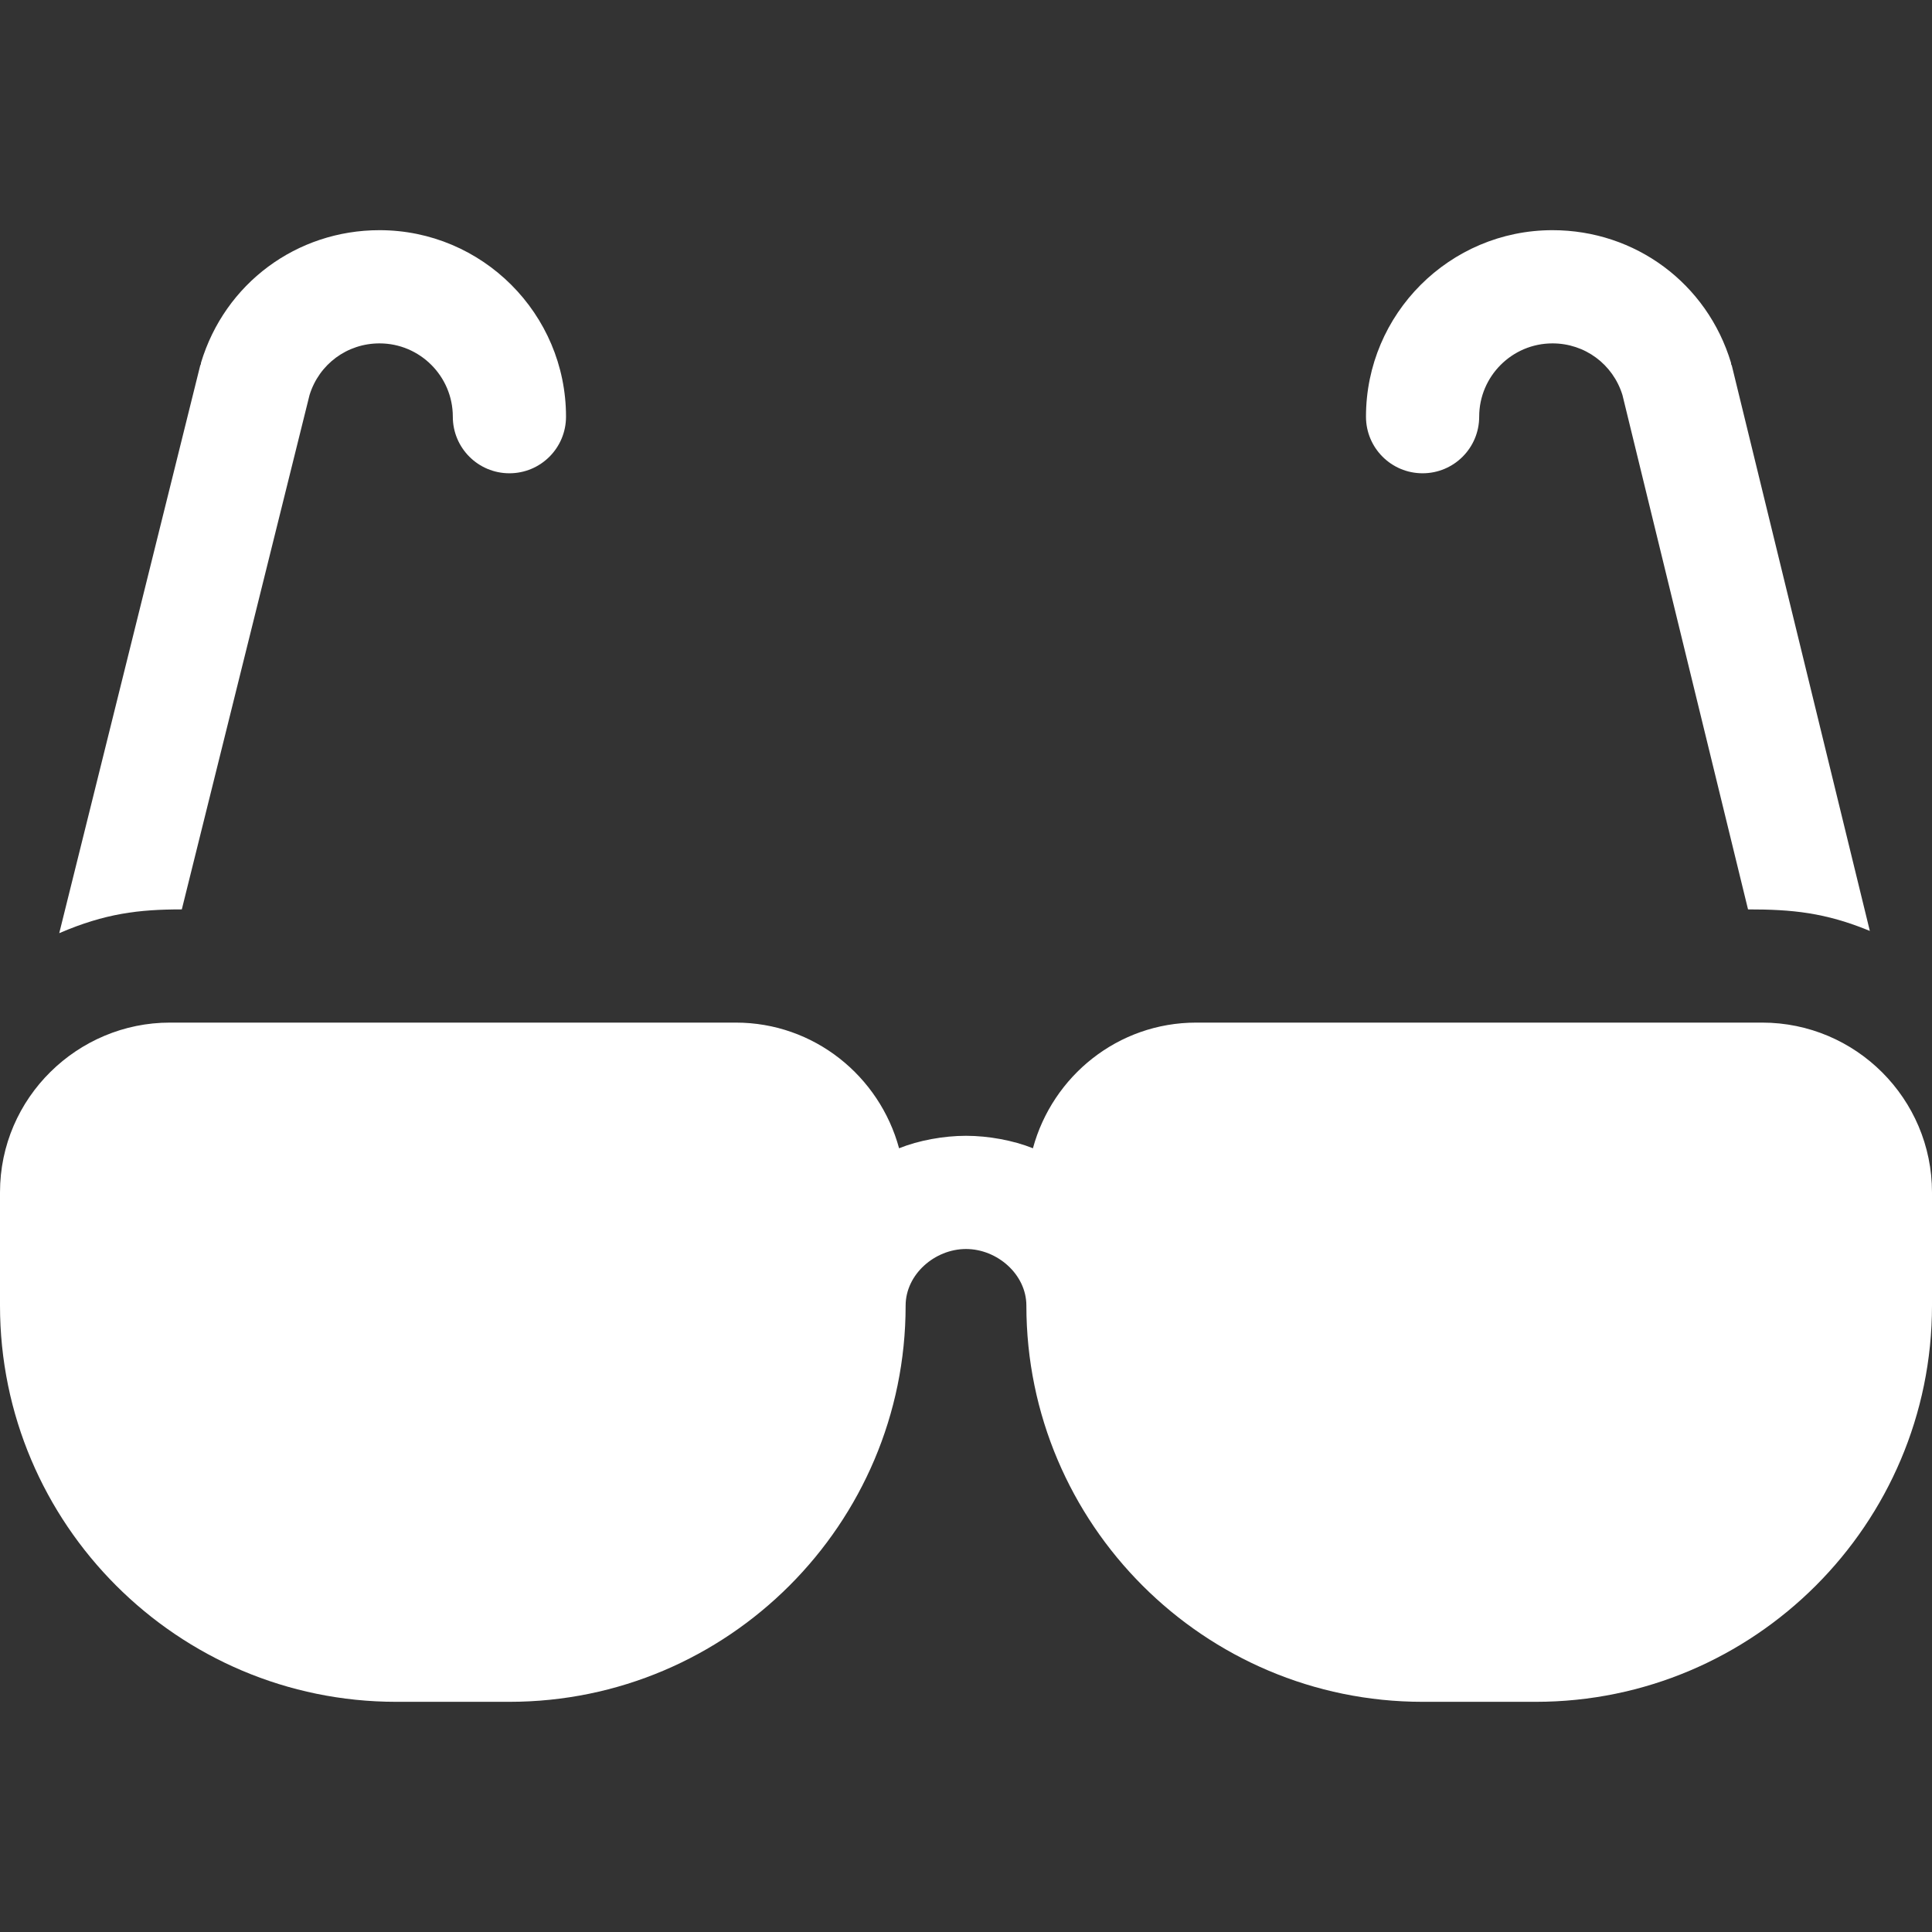 <?xml version="1.0" encoding="iso-8859-1"?><!--Generator: Adobe Illustrator 19.0.0, SVG Export Plug-In . SVG Version: 6.00 Build 0)--><svg xmlns="http://www.w3.org/2000/svg" style="enable-background:new 0 0 512 512" width="512" height="512"><rect width="100%" height="100%" fill="#333333" stroke="none"/><g><g><path d="M467 271H317c-20.744 0-38.077 14.178-43.264 33.303C268.552 302.214 261.923 301 256 301s-12.552 1.214-17.736 3.303C233.077 285.178 215.744 271 195 271H45c-24.337 0-45 19.831-45 45v30c0 57.891 47.109 105 105 105h30c57.891 0 105-47.109 105-105 0-8.276 7.724-15 16-15s16 6.724 16 15c0 57.891 47.109 105 105 105h30c57.891 0 105-47.109 105-105v-30c0-24.814-20.186-45-45-45z" fill="#FFF"/></g></g><g><g><path d="M458.958 96.918c-.035-.146-.143-.247-.183-.39-.035-.13.002-.258-.037-.386C452.41 75.121 433.396 61 411.424 61 384.178 61 362 83.178 362 110.424c0 8.291 6.709 15 15 15s15-6.709 15-15C392 99.716 400.716 91 411.424 91c8.58 0 16.013 5.502 18.543 13.689L463.246 241c11.541 0 20.407.8 32.28 5.706L458.958 96.918z" fill="#FFF"/></g></g><g><g><path d="M100.576 61C78.604 61 59.59 75.121 53.262 96.142c-.037.119 0 .236-.033.355-.037.134-.139.227-.172.363L15.699 247.299C27.876 242.055 36.815 241 48.182 241l33.846-136.3c2.525-8.194 9.965-13.7 18.549-13.7C111.284 91 120 99.716 120 110.424c0 8.291 6.709 15 15 15s15-6.709 15-15C150 83.178 127.822 61 100.576 61z" fill="#FFF"/></g></g><g/><g/><g/><g/><g/><g/><g/><g/><g/><g/><g/><g/><g/><g/><g/></svg>